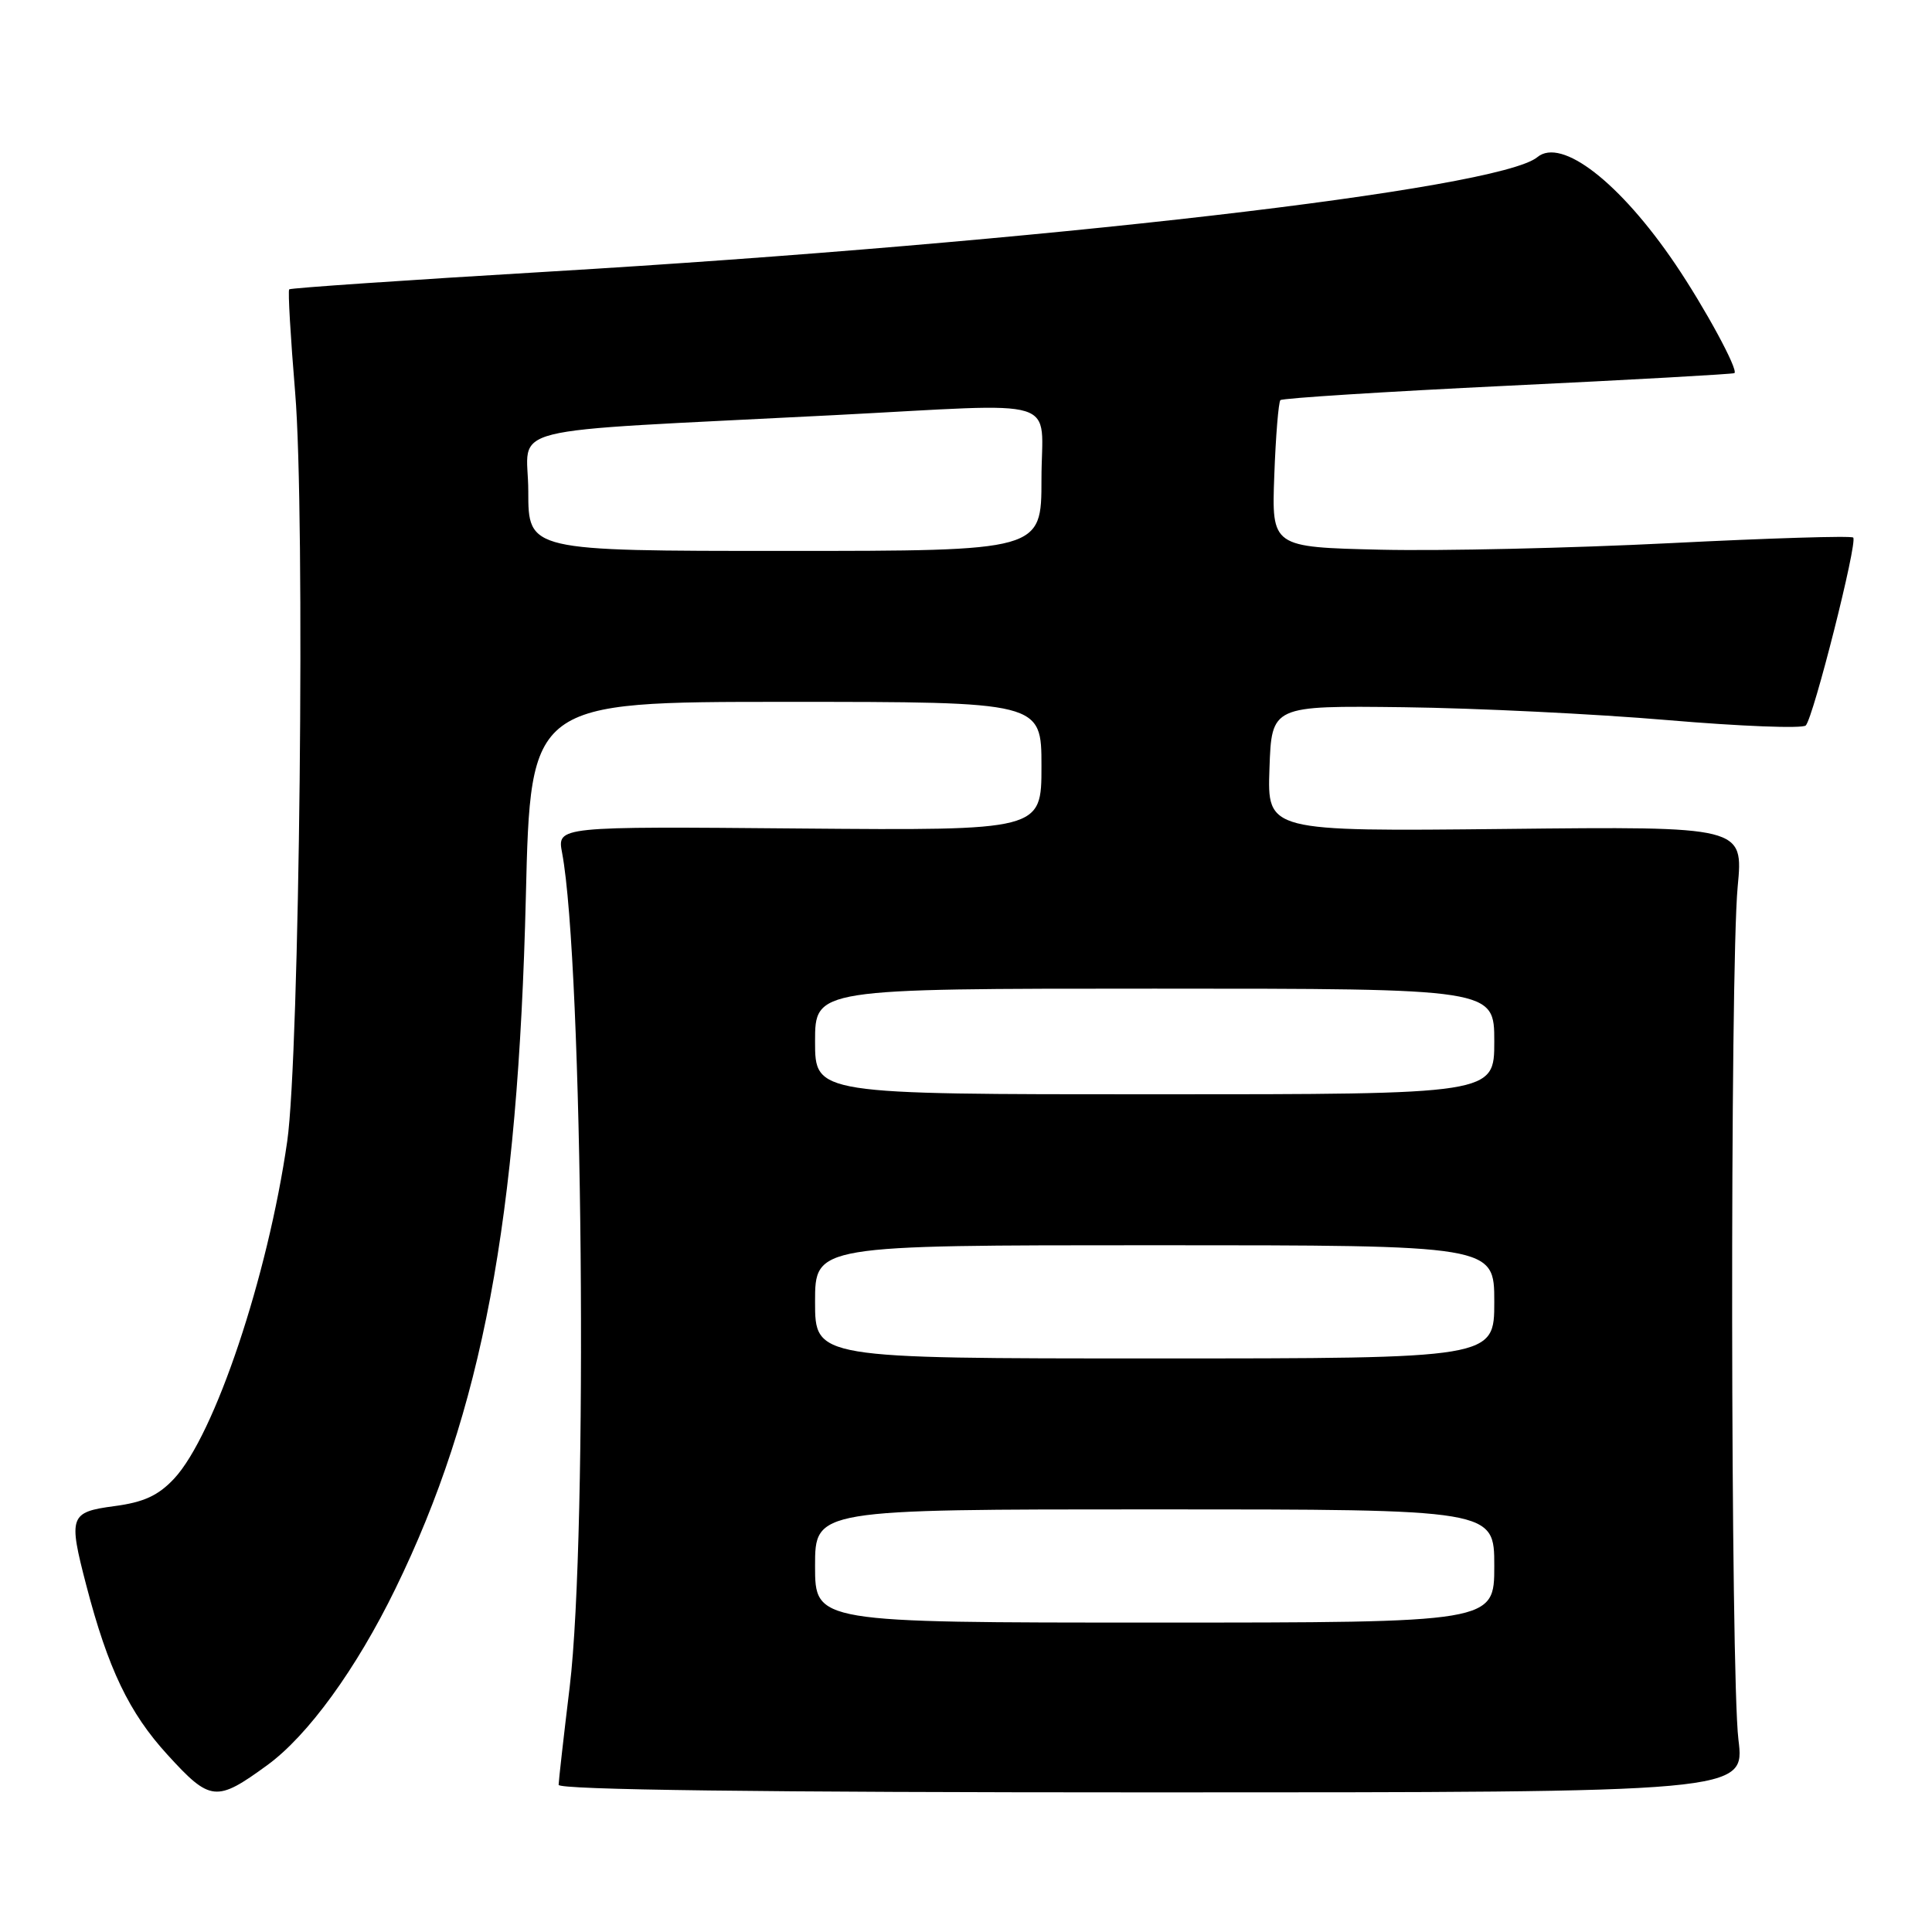 <?xml version="1.0" encoding="UTF-8" standalone="no"?>
<!DOCTYPE svg PUBLIC "-//W3C//DTD SVG 1.1//EN" "http://www.w3.org/Graphics/SVG/1.1/DTD/svg11.dtd" >
<svg xmlns="http://www.w3.org/2000/svg" xmlns:xlink="http://www.w3.org/1999/xlink" version="1.1" viewBox="0 0 256 256">
 <g >
 <path fill="currentColor"
d=" M 35.39 233.91 C 40.79 229.99 47.21 221.15 52.40 210.50 C 63.90 186.94 68.64 161.75 69.68 118.75 C 70.30 93.00 70.30 93.00 104.15 93.00 C 138.00 93.00 138.00 93.00 138.00 101.53 C 138.00 110.05 138.00 110.05 105.91 109.78 C 73.82 109.50 73.82 109.50 74.48 113.00 C 77.24 127.63 77.93 203.27 75.49 223.50 C 74.69 230.10 74.03 235.95 74.02 236.50 C 74.01 237.16 100.85 237.50 152.60 237.50 C 231.21 237.50 231.21 237.50 230.35 230.50 C 229.30 221.86 229.22 128.51 230.25 117.50 C 231.01 109.50 231.01 109.50 199.46 109.84 C 167.92 110.17 167.92 110.17 168.21 101.84 C 168.50 93.50 168.50 93.50 186.00 93.71 C 195.62 93.83 211.37 94.60 220.99 95.42 C 230.61 96.24 238.84 96.56 239.27 96.13 C 240.28 95.12 246.17 71.83 245.56 71.23 C 245.31 70.97 234.39 71.31 221.30 71.97 C 208.21 72.63 190.97 73.02 183.00 72.84 C 168.50 72.50 168.50 72.50 168.85 63.00 C 169.04 57.77 169.41 53.29 169.66 53.02 C 169.91 52.76 183.48 51.90 199.81 51.11 C 216.14 50.33 229.64 49.57 229.82 49.44 C 230.37 49.02 225.88 40.75 221.99 35.00 C 214.66 24.18 206.91 18.17 203.71 20.82 C 198.57 25.09 137.69 32.13 72.58 36.00 C 53.92 37.11 38.50 38.16 38.32 38.34 C 38.14 38.52 38.50 44.68 39.11 52.02 C 40.46 68.11 39.70 139.77 38.06 151.22 C 35.48 169.17 28.44 190.18 23.06 195.94 C 20.97 198.17 19.04 199.06 15.15 199.57 C 9.23 200.36 9.04 200.89 11.43 210.05 C 14.31 221.11 17.11 226.96 22.20 232.52 C 27.86 238.73 28.67 238.81 35.39 233.91 Z  M 108.00 207.50 C 108.00 200.00 108.00 200.00 153.00 200.00 C 198.00 200.00 198.00 200.00 198.00 207.50 C 198.00 215.00 198.00 215.00 153.00 215.00 C 108.00 215.00 108.00 215.00 108.00 207.50 Z  M 108.00 172.50 C 108.00 165.00 108.00 165.00 153.00 165.00 C 198.00 165.00 198.00 165.00 198.00 172.50 C 198.00 180.00 198.00 180.00 153.00 180.00 C 108.00 180.00 108.00 180.00 108.00 172.50 Z  M 108.00 138.00 C 108.00 131.00 108.00 131.00 153.00 131.00 C 198.00 131.00 198.00 131.00 198.00 138.00 C 198.00 145.00 198.00 145.00 153.00 145.00 C 108.00 145.00 108.00 145.00 108.00 138.00 Z  M 70.00 65.10 C 70.00 56.14 65.11 57.35 110.50 55.01 C 141.39 53.42 138.00 52.37 138.00 63.50 C 138.00 73.00 138.00 73.00 104.00 73.00 C 70.00 73.00 70.00 73.00 70.00 65.10 Z "/>
</g>
</svg>